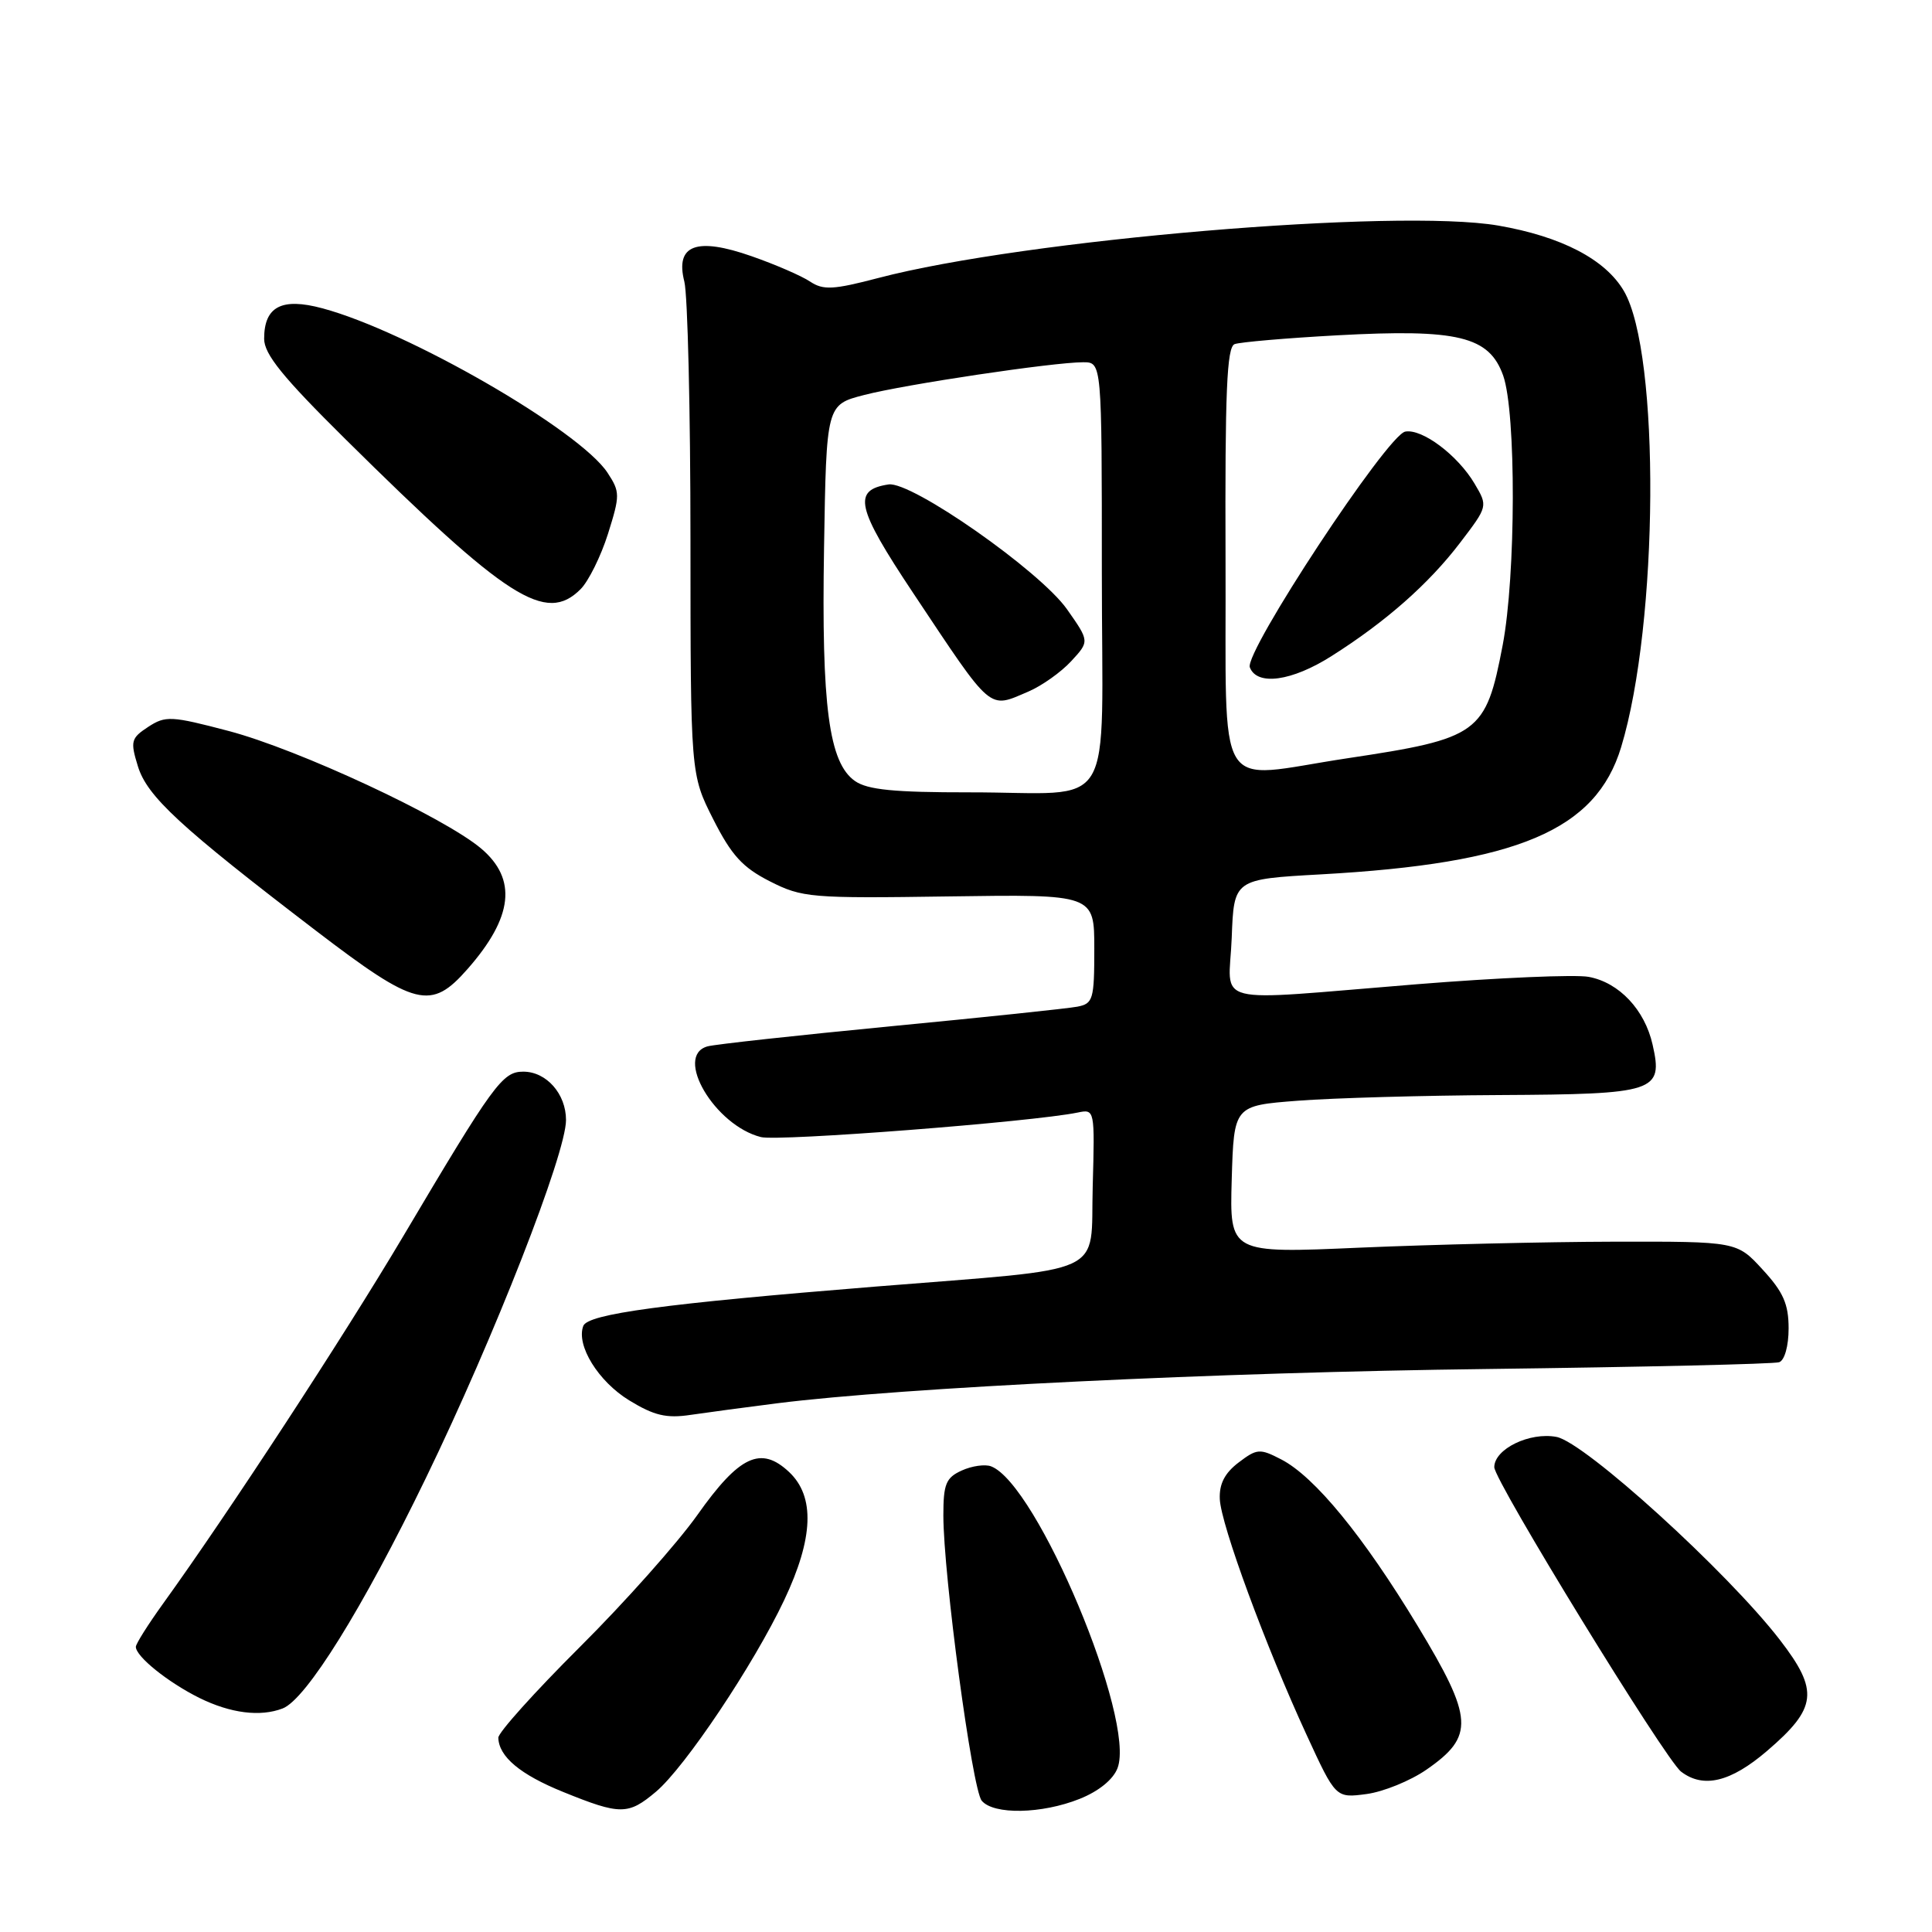 <?xml version="1.0" encoding="UTF-8" standalone="no"?>
<!DOCTYPE svg PUBLIC "-//W3C//DTD SVG 1.1//EN" "http://www.w3.org/Graphics/SVG/1.1/DTD/svg11.dtd" >
<svg xmlns="http://www.w3.org/2000/svg" xmlns:xlink="http://www.w3.org/1999/xlink" version="1.1" viewBox="0 0 256 256">
 <g >
 <path fill="currentColor"
d=" M 86.91 237.42 C 90.76 234.18 99.87 220.57 103.92 212.00 C 107.80 203.80 108.01 198.30 104.56 195.05 C 100.82 191.54 97.97 192.87 92.40 200.75 C 89.77 204.46 82.76 212.34 76.81 218.26 C 70.87 224.18 66.01 229.58 66.03 230.26 C 66.10 232.77 68.93 235.14 74.64 237.45 C 82.21 240.52 83.24 240.51 86.91 237.42 Z  M 143.06 238.36 C 145.59 237.35 147.51 235.79 148.08 234.28 C 150.52 227.88 137.42 196.64 131.33 194.30 C 130.53 193.99 128.78 194.24 127.44 194.85 C 125.34 195.80 125.00 196.64 125.00 200.79 C 125.00 208.66 128.82 237.07 130.08 238.60 C 131.65 240.49 138.03 240.37 143.06 238.36 Z  M 189.01 234.49 C 195.41 230.06 195.26 227.70 187.84 215.43 C 180.64 203.53 174.20 195.67 169.77 193.38 C 166.93 191.91 166.56 191.94 164.12 193.79 C 162.28 195.19 161.54 196.63 161.63 198.64 C 161.78 202.04 167.71 218.13 173.13 229.88 C 176.99 238.26 176.99 238.26 181.07 237.72 C 183.31 237.42 186.89 235.96 189.01 234.49 Z  M 234.14 232.01 C 240.79 226.31 241.05 224.05 235.84 217.29 C 228.87 208.26 210.01 191.12 206.25 190.40 C 202.69 189.72 198.00 192.00 198.00 194.41 C 198.00 196.22 220.66 233.15 222.75 234.75 C 225.70 237.01 229.32 236.14 234.14 232.01 Z  M 37.45 226.38 C 40.56 225.19 48.06 213.12 56.42 195.87 C 65.49 177.18 75.00 152.87 75.00 148.41 C 75.00 144.94 72.40 142.00 69.34 142.00 C 66.57 142.00 65.43 143.57 53.35 163.94 C 45.44 177.26 30.23 200.53 21.60 212.50 C 19.62 215.25 18.00 217.82 18.00 218.21 C 18.00 219.50 22.25 222.91 26.41 224.98 C 30.54 227.02 34.48 227.52 37.45 226.38 Z  M 103.00 185.94 C 119.53 183.86 161.50 181.83 197.00 181.40 C 217.62 181.14 235.06 180.74 235.75 180.50 C 236.47 180.25 237.00 178.35 237.00 176.02 C 237.00 172.80 236.30 171.20 233.57 168.24 C 230.15 164.50 230.15 164.50 213.82 164.53 C 204.85 164.55 189.72 164.91 180.21 165.32 C 162.93 166.08 162.93 166.08 163.21 156.29 C 163.50 146.50 163.50 146.50 172.00 145.85 C 176.68 145.49 188.68 145.15 198.68 145.10 C 219.42 144.99 220.39 144.67 218.98 138.43 C 217.94 133.80 214.55 130.19 210.51 129.44 C 208.77 129.11 198.51 129.55 187.70 130.42 C 159.78 132.67 162.86 133.44 163.21 124.25 C 163.50 116.50 163.50 116.50 175.00 115.86 C 201.11 114.41 211.47 110.02 214.81 99.00 C 219.79 82.59 220.00 46.83 215.18 38.57 C 212.73 34.37 206.90 31.34 198.53 29.89 C 185.12 27.58 135.75 31.75 116.40 36.83 C 110.41 38.40 109.09 38.47 107.34 37.31 C 106.22 36.56 102.74 35.05 99.62 33.96 C 92.28 31.38 89.44 32.44 90.68 37.32 C 91.12 39.07 91.49 54.48 91.49 71.56 C 91.50 102.61 91.50 102.61 94.51 108.56 C 96.93 113.34 98.39 114.94 102.01 116.78 C 106.29 118.95 107.40 119.05 125.75 118.78 C 145.00 118.50 145.00 118.50 145.00 125.73 C 145.00 132.43 144.84 132.99 142.75 133.39 C 141.51 133.63 130.38 134.80 118.00 135.99 C 105.62 137.19 94.71 138.38 93.75 138.65 C 89.26 139.89 94.70 149.13 100.83 150.67 C 103.18 151.26 136.76 148.66 142.79 147.42 C 145.06 146.95 145.07 146.98 144.79 157.22 C 144.45 169.27 147.30 167.95 116.00 170.48 C 87.98 172.74 77.90 174.10 77.29 175.69 C 76.31 178.25 79.27 183.05 83.38 185.56 C 86.67 187.57 88.30 187.96 91.50 187.48 C 93.70 187.16 98.88 186.46 103.00 185.94 Z  M 61.96 128.39 C 67.99 121.53 68.55 116.49 63.75 112.43 C 58.82 108.27 39.53 99.29 30.30 96.86 C 22.67 94.85 21.93 94.82 19.63 96.32 C 17.36 97.81 17.25 98.22 18.27 101.53 C 19.50 105.54 23.85 109.55 41.86 123.32 C 55.09 133.43 57.10 133.93 61.96 128.39 Z  M 76.93 78.07 C 77.98 77.02 79.62 73.71 80.56 70.74 C 82.17 65.61 82.17 65.19 80.50 62.64 C 76.81 57.02 54.03 43.87 42.71 40.85 C 37.32 39.40 35.00 40.62 35.00 44.89 C 35.00 46.93 37.47 49.98 45.75 58.17 C 67.25 79.44 72.32 82.68 76.93 78.07 Z  M 113.29 103.49 C 109.83 101.07 108.84 93.59 109.19 72.56 C 109.50 53.63 109.50 53.63 114.50 52.34 C 119.94 50.93 139.56 48.00 143.53 48.00 C 146.00 48.00 146.00 48.00 146.00 75.88 C 146.00 108.61 148.20 104.97 128.47 104.99 C 118.46 105.00 114.95 104.65 113.29 103.49 Z  M 136.28 91.63 C 138.05 90.87 140.59 89.07 141.93 87.62 C 144.37 84.98 144.37 84.98 141.39 80.74 C 137.82 75.66 120.78 63.74 117.74 64.19 C 112.92 64.92 113.45 67.24 121.00 78.58 C 131.62 94.52 130.91 93.92 136.28 91.63 Z  M 162.39 74.05 C 162.31 51.90 162.56 46.00 163.59 45.60 C 164.31 45.33 170.43 44.80 177.20 44.43 C 193.20 43.56 197.33 44.56 199.18 49.77 C 200.91 54.66 200.87 76.27 199.11 85.50 C 196.87 97.22 196.01 97.85 178.50 100.48 C 160.64 103.17 162.52 106.26 162.39 74.05 Z  M 176.44 86.93 C 183.63 82.38 189.31 77.37 193.46 71.93 C 197.16 67.08 197.16 67.08 195.39 64.09 C 193.17 60.33 188.44 56.77 186.20 57.19 C 183.82 57.64 164.85 86.43 165.61 88.43 C 166.56 90.91 171.17 90.28 176.44 86.93 Z "/>
</g>
</svg>